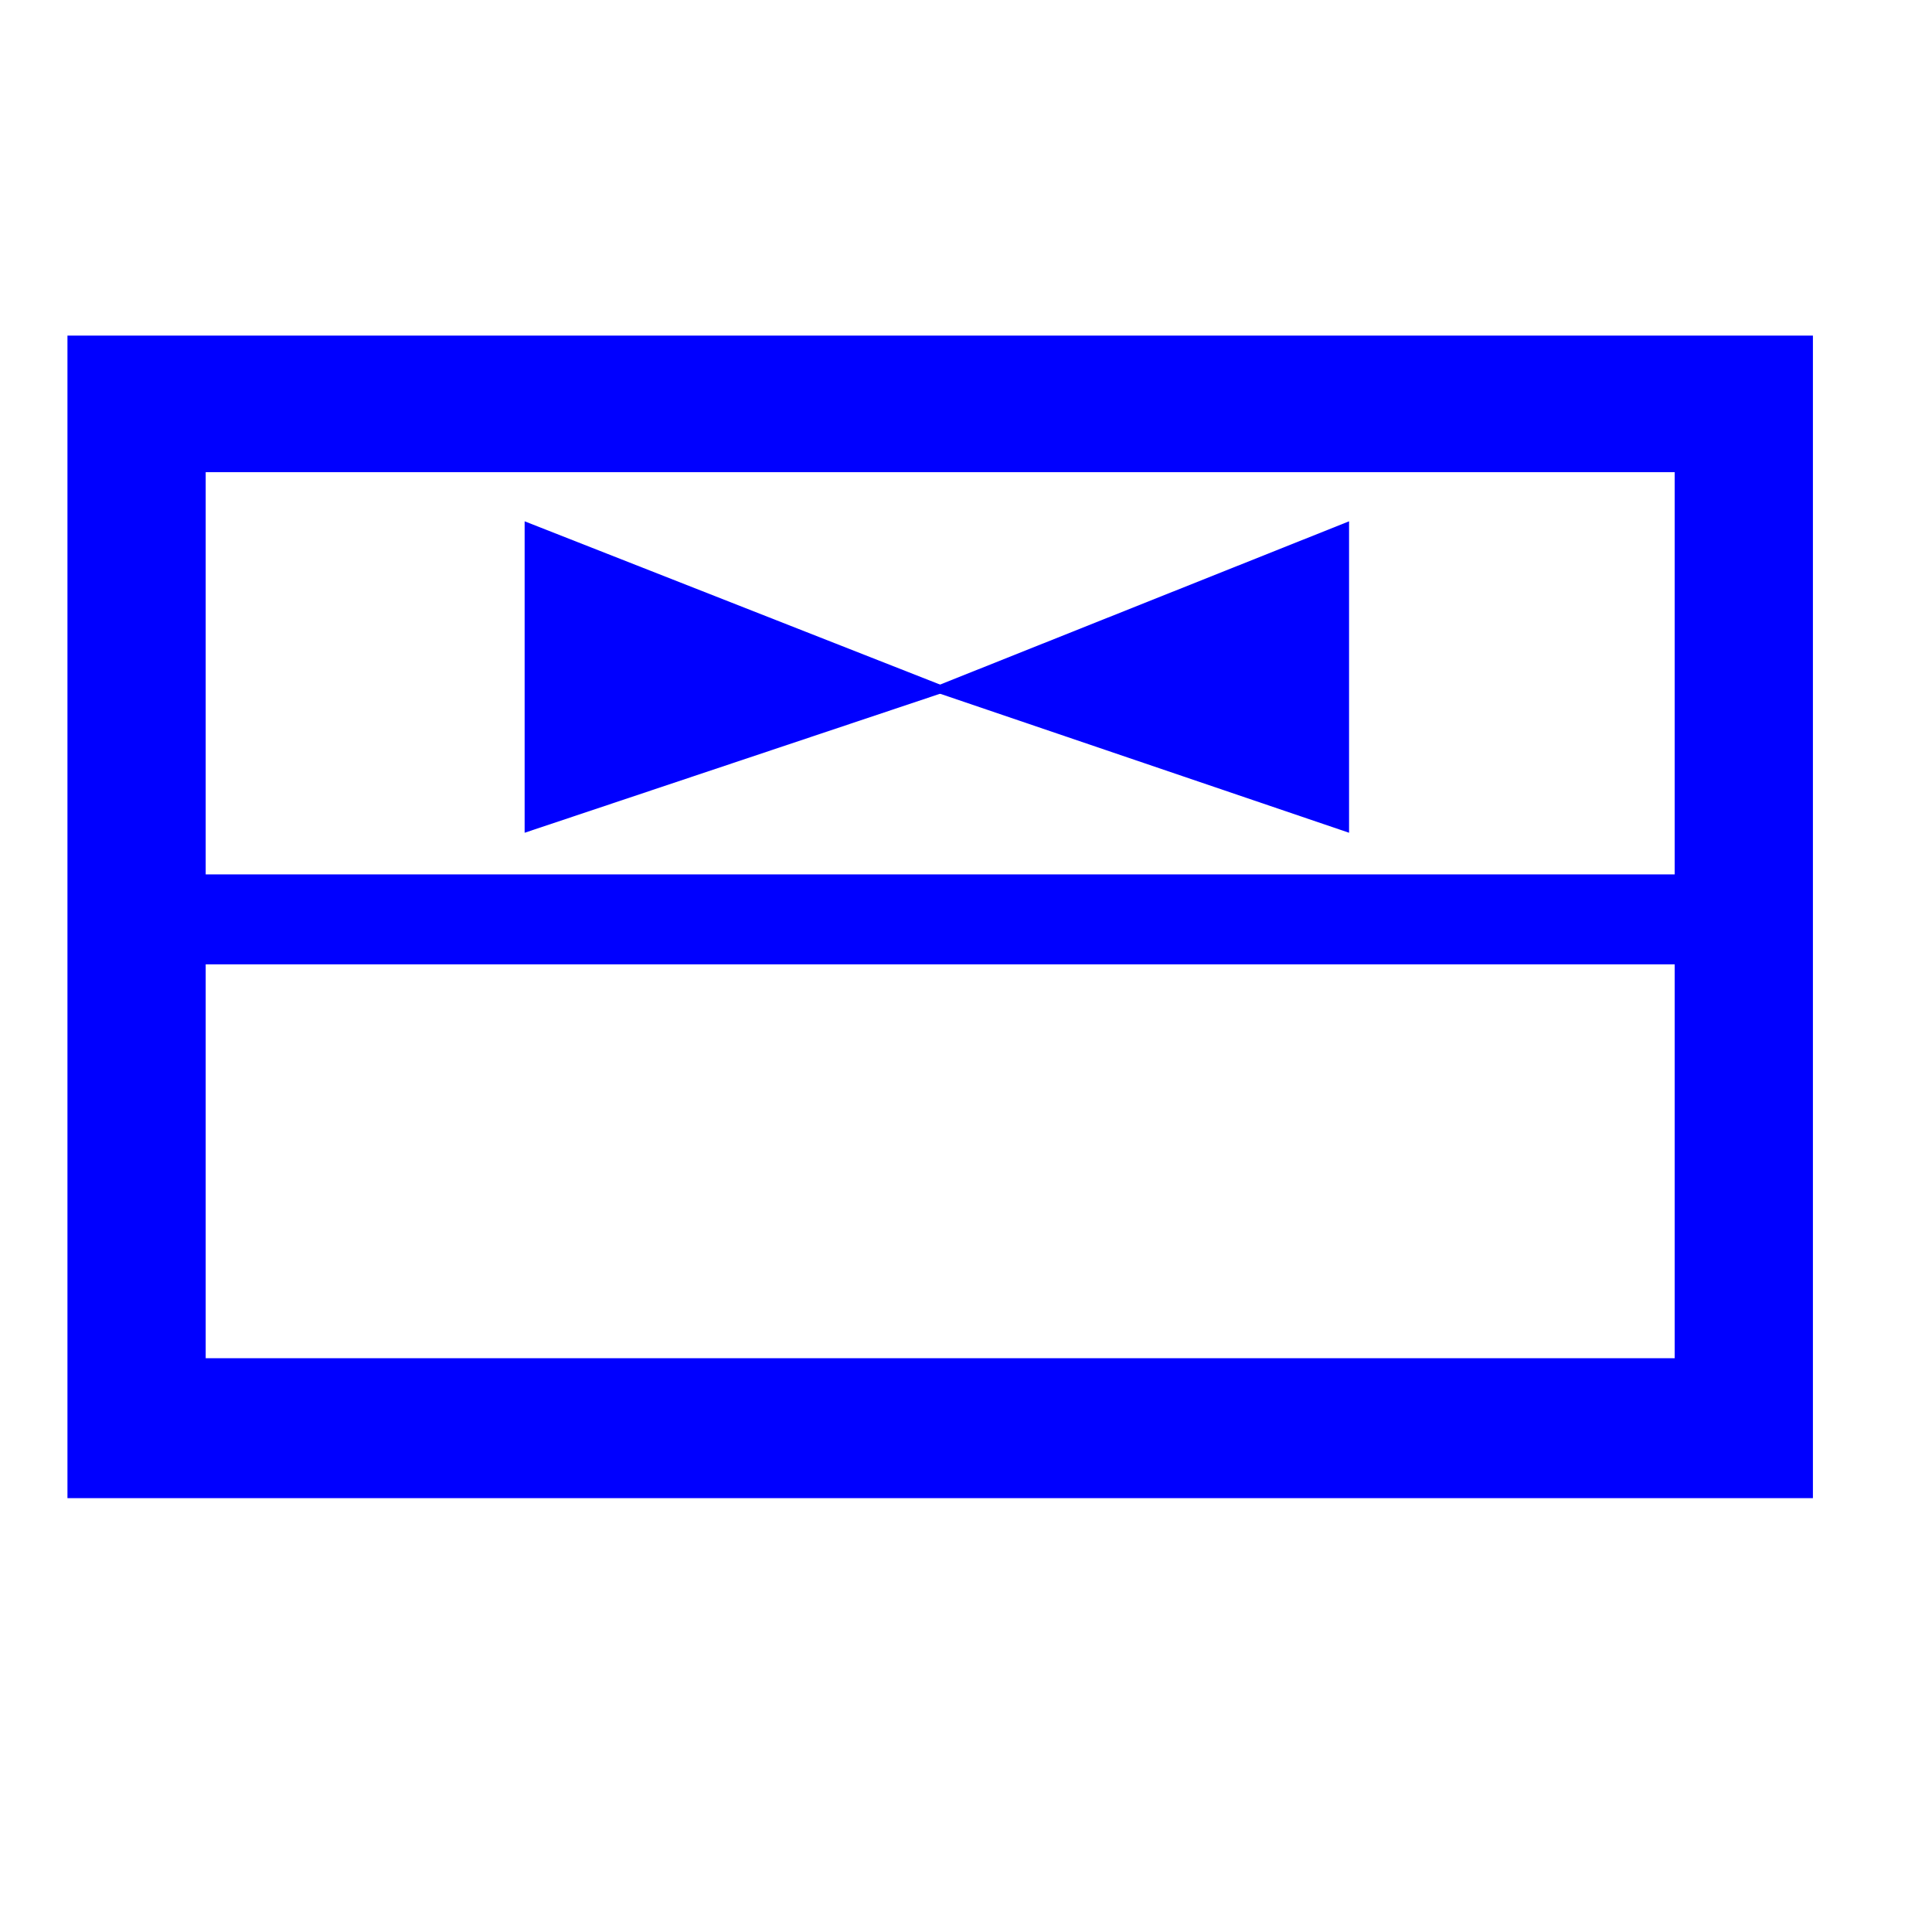 <?xml version="1.0" encoding="UTF-8"?>

<svg version="1.2" width="150px" height="150px" viewBox="0 0 1160 1160" xmlns="http://www.w3.org/2000/svg" xmlns:xlink="http://www.w3.org/1999/xlink">
 <g visibility="visible" id="MasterSlide_1_Standard">
  <g id="Drawing_1">
  <path fill="rgb(0,0,255)" stroke="rgb(0,0,255)" d="M 1088,202 L 1088,899 41,899 41,202 1088,202 Z M 82,283 L 123,243 123,858 82,816 1047,816 1006,858 1006,243 1047,283 82,283 Z"/>
  <path fill="rgb(0,0,255)" stroke="none" d="M 102,525 L 102,579 1038,579 1038,525 102,525 Z"/>
  <path fill="rgb(0,0,255)" stroke="none" d="M 315,313 L 572,414 315,500 Z"/>
  <path fill="rgb(0,0,255)" stroke="none" d="M 810,313 L 557,414 810,500 Z"/>
  </g>
 </g>
</svg>